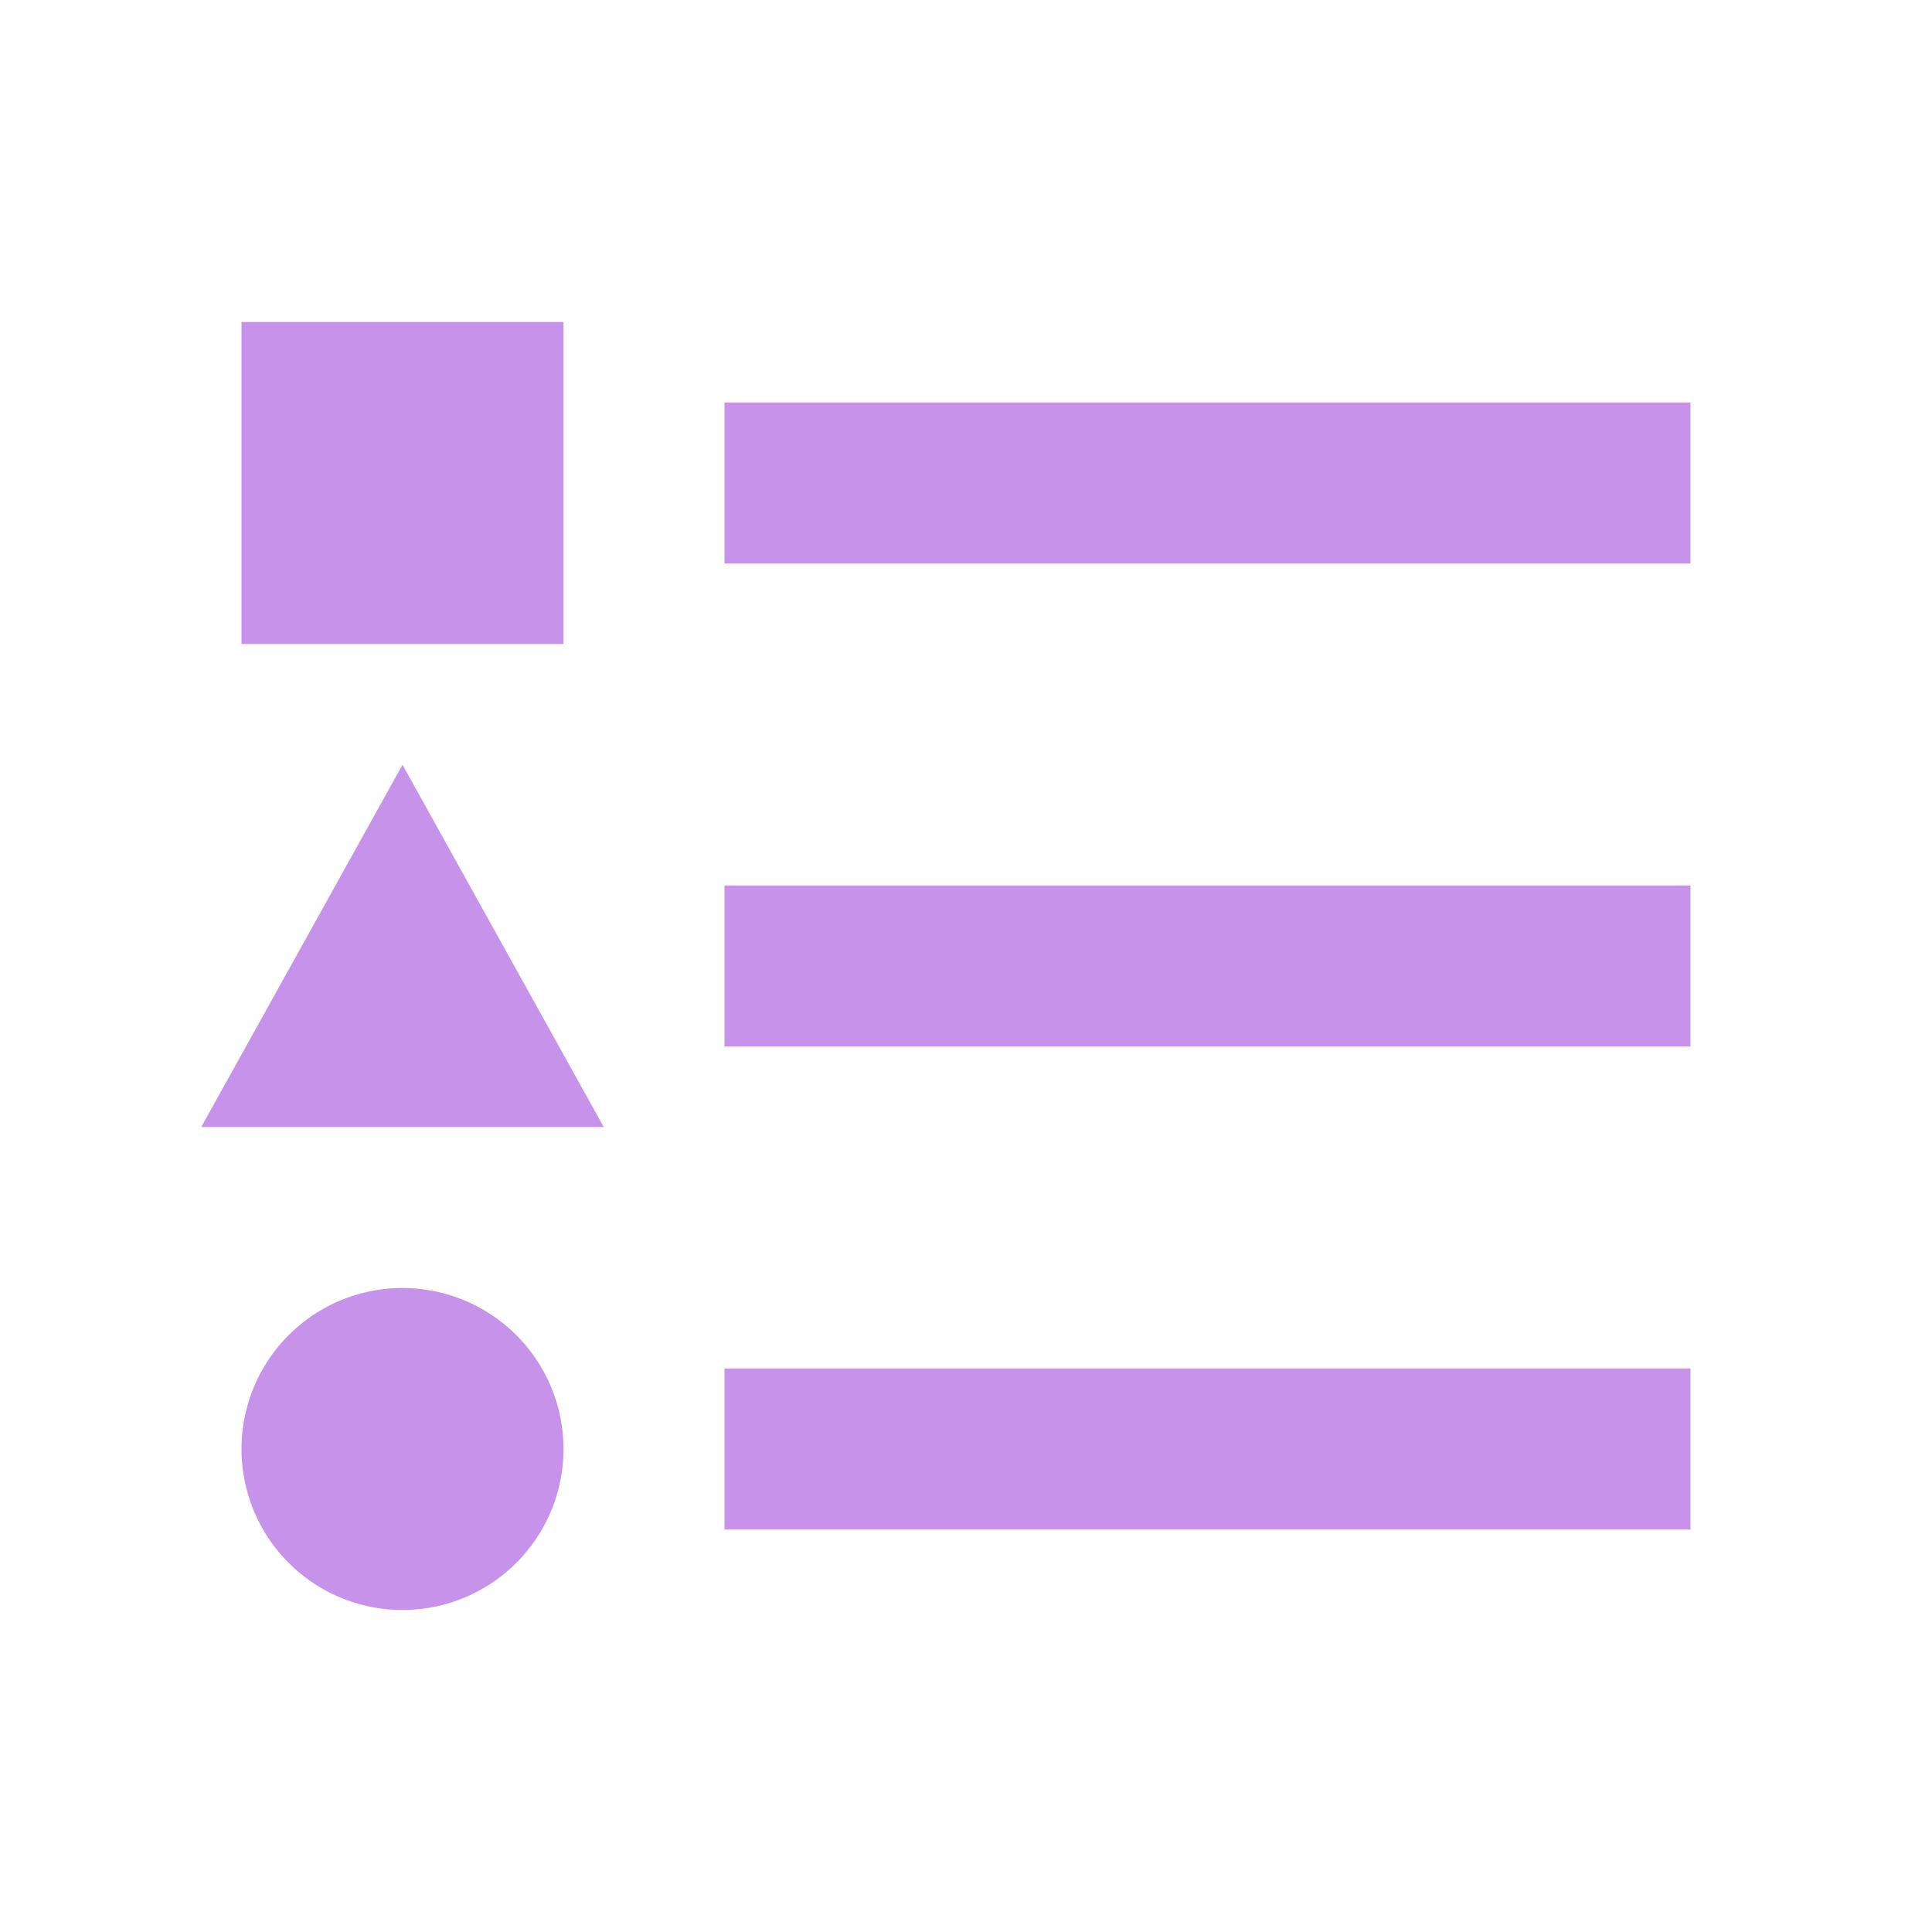 <!--
  - The MIT License (MIT)
  -
  - Copyright (c) 2015-2021 Elior "Mallowigi" Boukhobza
  -
  - Permission is hereby granted, free of charge, to any person obtaining a copy
  - of this software and associated documentation files (the "Software"), to deal
  - in the Software without restriction, including without limitation the rights
  - to use, copy, modify, merge, publish, distribute, sublicense, and/or sell
  - copies of the Software, and to permit persons to whom the Software is
  - furnished to do so, subject to the following conditions:
  -
  - The above copyright notice and this permission notice shall be included in all
  - copies or substantial portions of the Software.
  -
  - THE SOFTWARE IS PROVIDED "AS IS", WITHOUT WARRANTY OF ANY KIND, EXPRESS OR
  - IMPLIED, INCLUDING BUT NOT LIMITED TO THE WARRANTIES OF MERCHANTABILITY,
  - FITNESS FOR A PARTICULAR PURPOSE AND NONINFRINGEMENT. IN NO EVENT SHALL THE
  - AUTHORS OR COPYRIGHT HOLDERS BE LIABLE FOR ANY CLAIM, DAMAGES OR OTHER
  - LIABILITY, WHETHER IN AN ACTION OF CONTRACT, TORT OR OTHERWISE, ARISING FROM,
  - OUT OF OR IN CONNECTION WITH THE SOFTWARE OR THE USE OR OTHER DEALINGS IN THE
  - SOFTWARE.
  -
  -
  -->


<svg big="true" xmlns="http://www.w3.org/2000/svg" version="1.1" width="12px" height="12px" viewBox="0 0 24 24"
     fill="#C792EA">
    <path
            d="M5,9.5L7.5,14H2.5L5,9.5M3,4H7V8H3V4M5,20A2,2 0 0,0 7,18A2,2 0 0,0 5,16A2,2 0 0,0 3,18A2,2 0 0,0 5,20M9,5V7H21V5H9M9,19H21V17H9V19M9,13H21V11H9V13Z" />
</svg>
